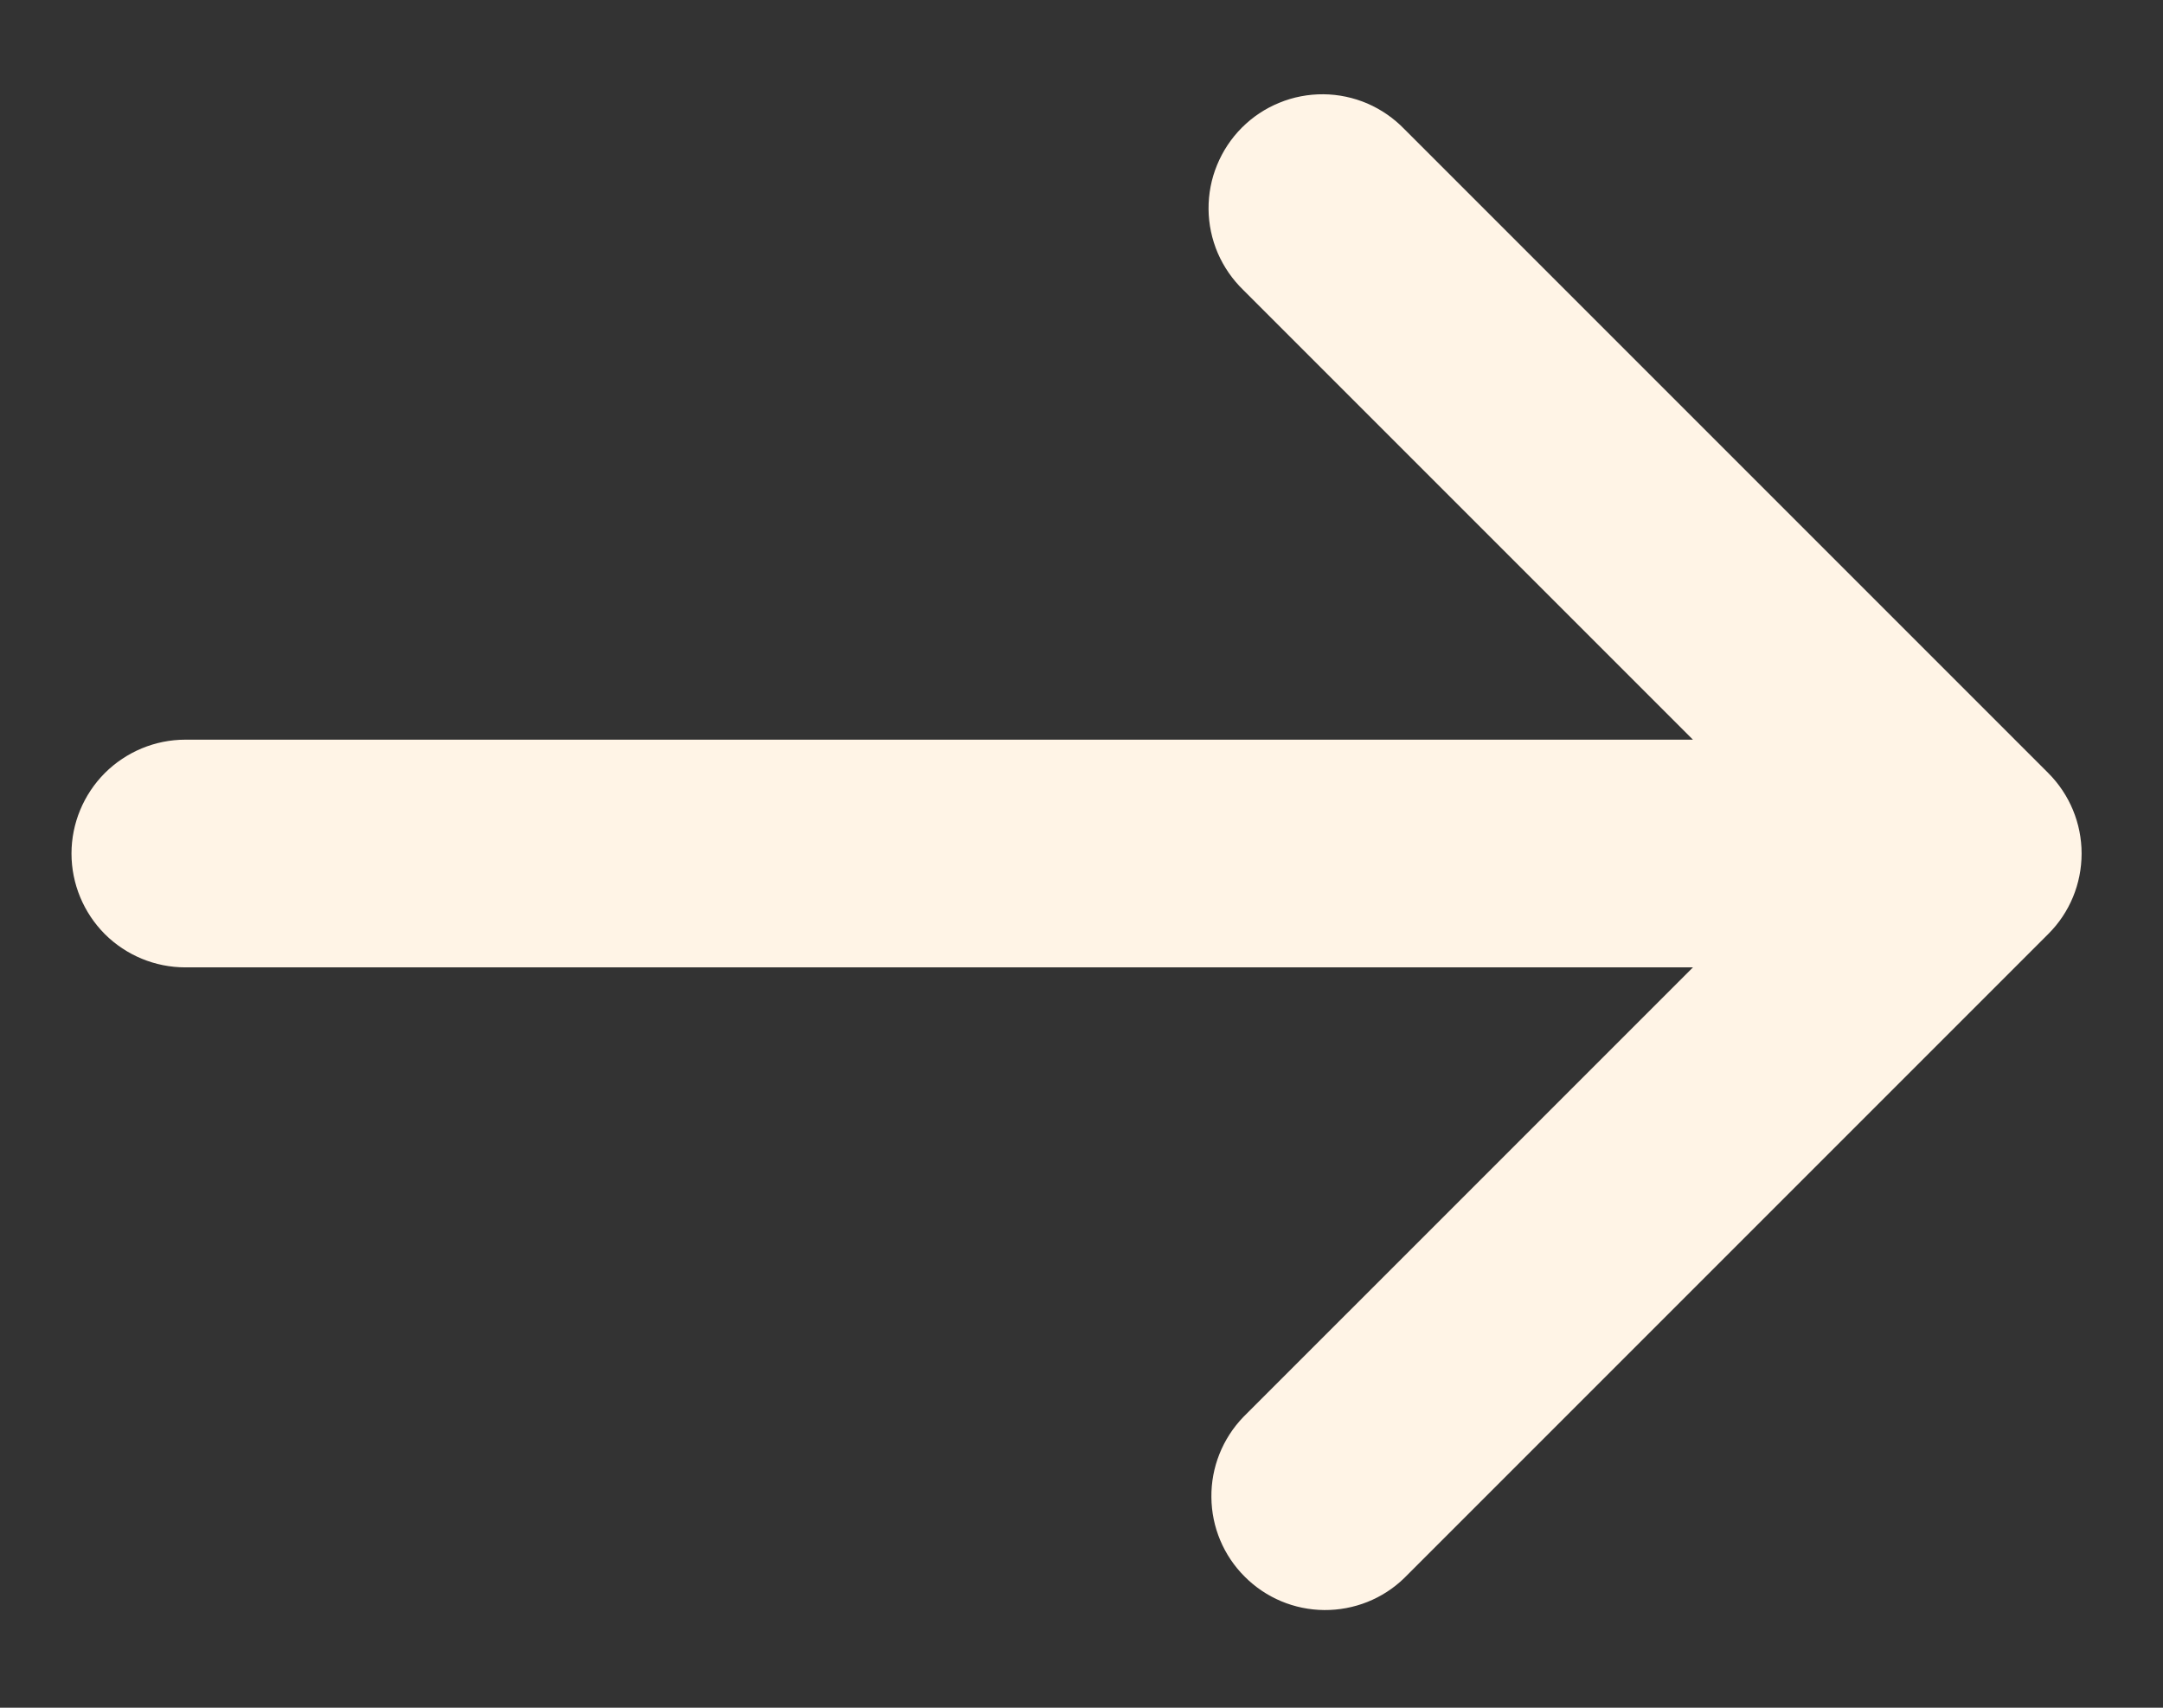 <svg width="19" height="15" viewBox="0 0 19 15" fill="none" xmlns="http://www.w3.org/2000/svg">
<rect x="0" y="0" width="19" height="15" fill="#333333" stroke="none"/>
<path d="M17.992 8.204C18.18 8.017 18.285 7.763 18.285 7.497C18.285 7.232 18.18 6.978 17.992 6.79L12.335 1.133C12.243 1.038 12.133 0.962 12.011 0.909C11.889 0.857 11.758 0.829 11.625 0.828C11.492 0.827 11.36 0.852 11.237 0.903C11.114 0.953 11.003 1.027 10.909 1.121C10.815 1.215 10.741 1.327 10.691 1.449C10.64 1.572 10.615 1.704 10.616 1.837C10.617 1.97 10.645 2.101 10.697 2.223C10.75 2.345 10.826 2.455 10.921 2.547L14.871 6.497H1.628C1.363 6.497 1.109 6.603 0.921 6.79C0.734 6.978 0.628 7.232 0.628 7.497C0.628 7.763 0.734 8.017 0.921 8.205C1.109 8.392 1.363 8.497 1.628 8.497H14.871L10.921 12.447C10.739 12.636 10.638 12.889 10.641 13.151C10.643 13.413 10.748 13.664 10.934 13.849C11.119 14.035 11.37 14.14 11.632 14.142C11.894 14.144 12.147 14.044 12.335 13.861L17.992 8.204Z" fill="#FFF4E6"/>
</svg>
